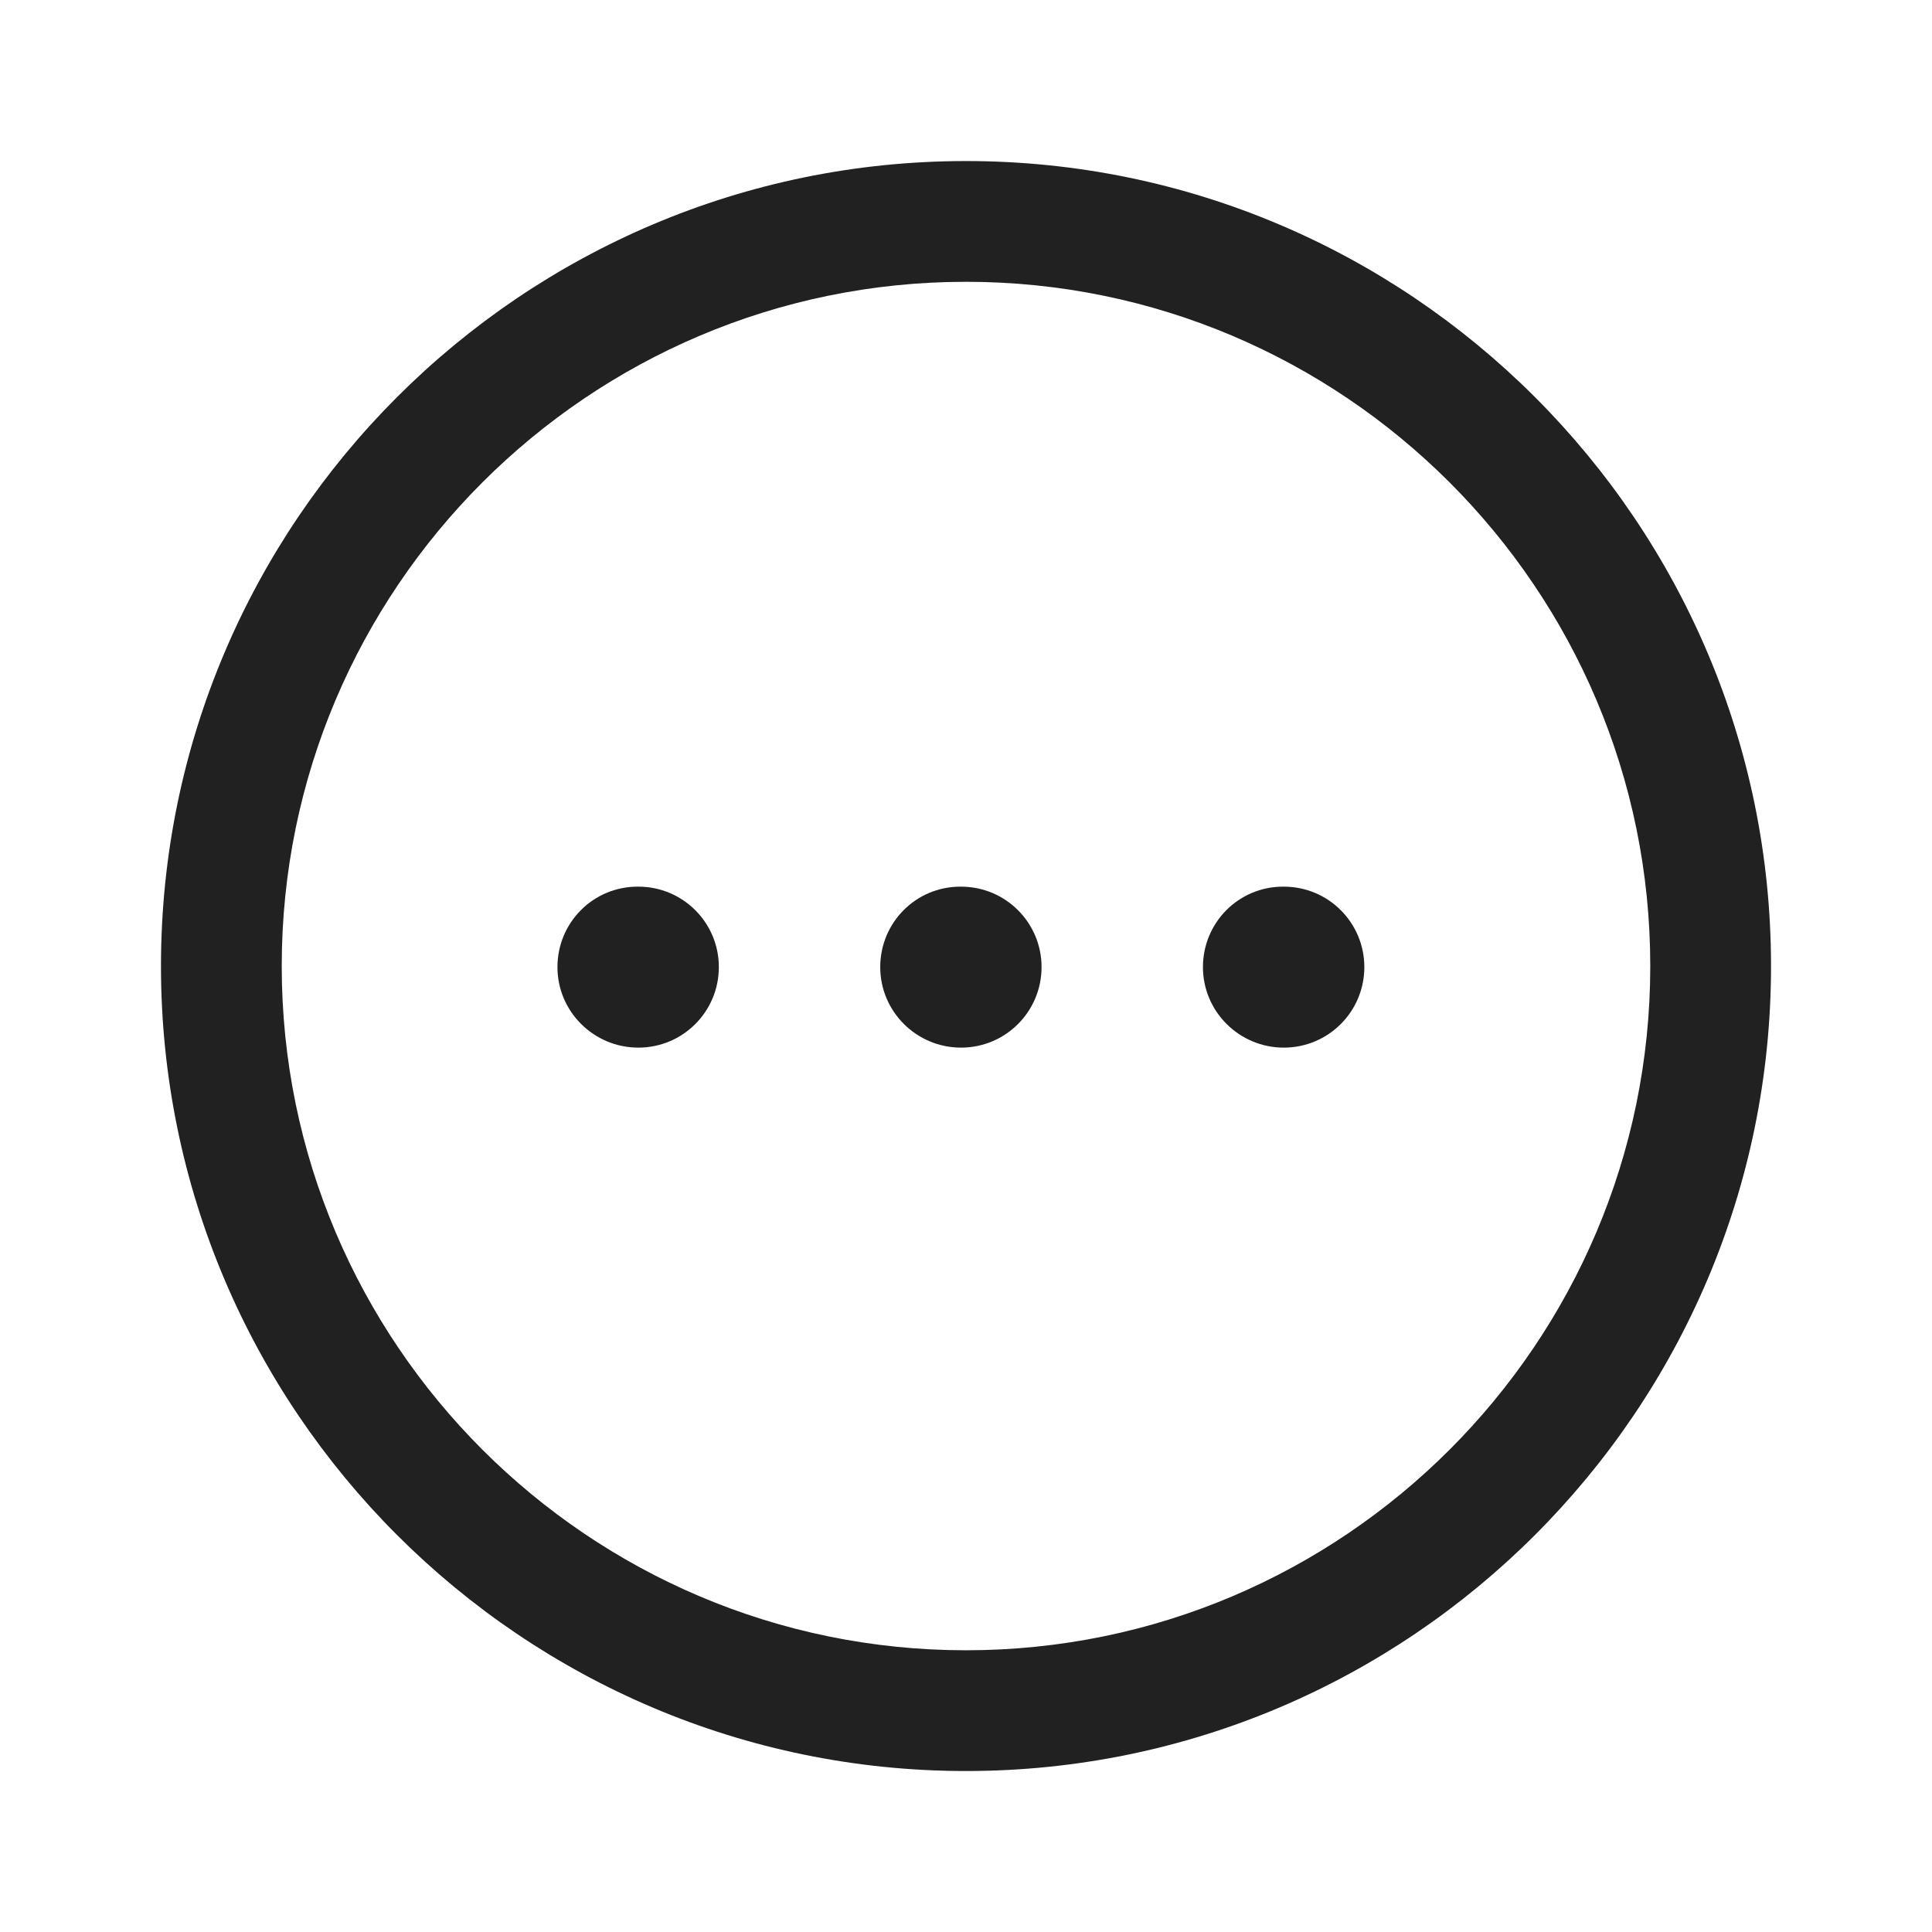 <svg width="28" height="28" viewBox="0 0 28 28" fill="none" xmlns="http://www.w3.org/2000/svg">
<path fill-rule="evenodd" clip-rule="evenodd" d="M14 4.084C8.532 4.084 4.083 8.532 4.083 14.001C4.083 19.469 8.532 23.917 14 23.917C19.468 23.917 23.917 19.469 23.917 14.001C23.917 8.532 19.468 4.084 14 4.084ZM14 25.667C7.567 25.667 2.333 20.434 2.333 14.001C2.333 7.568 7.567 2.334 14 2.334C20.433 2.334 25.667 7.568 25.667 14.001C25.667 20.434 20.433 25.667 14 25.667Z" fill="#212121"/>
<path fill-rule="evenodd" clip-rule="evenodd" d="M18.606 15.183C17.961 15.183 17.434 14.661 17.434 14.016C17.434 13.371 17.951 12.85 18.595 12.85H18.606C19.251 12.85 19.773 13.371 19.773 14.016C19.773 14.661 19.251 15.183 18.606 15.183Z" fill="#212121"/>
<path fill-rule="evenodd" clip-rule="evenodd" d="M13.928 15.183C13.283 15.183 12.757 14.661 12.757 14.016C12.757 13.371 13.273 12.85 13.918 12.85H13.928C14.573 12.85 15.095 13.371 15.095 14.016C15.095 14.661 14.573 15.183 13.928 15.183Z" fill="#212121"/>
<path fill-rule="evenodd" clip-rule="evenodd" d="M9.251 15.183C8.606 15.183 8.079 14.661 8.079 14.016C8.079 13.371 8.596 12.85 9.241 12.85H9.251C9.897 12.85 10.418 13.371 10.418 14.016C10.418 14.661 9.897 15.183 9.251 15.183Z" fill="#212121"/>
</svg>
